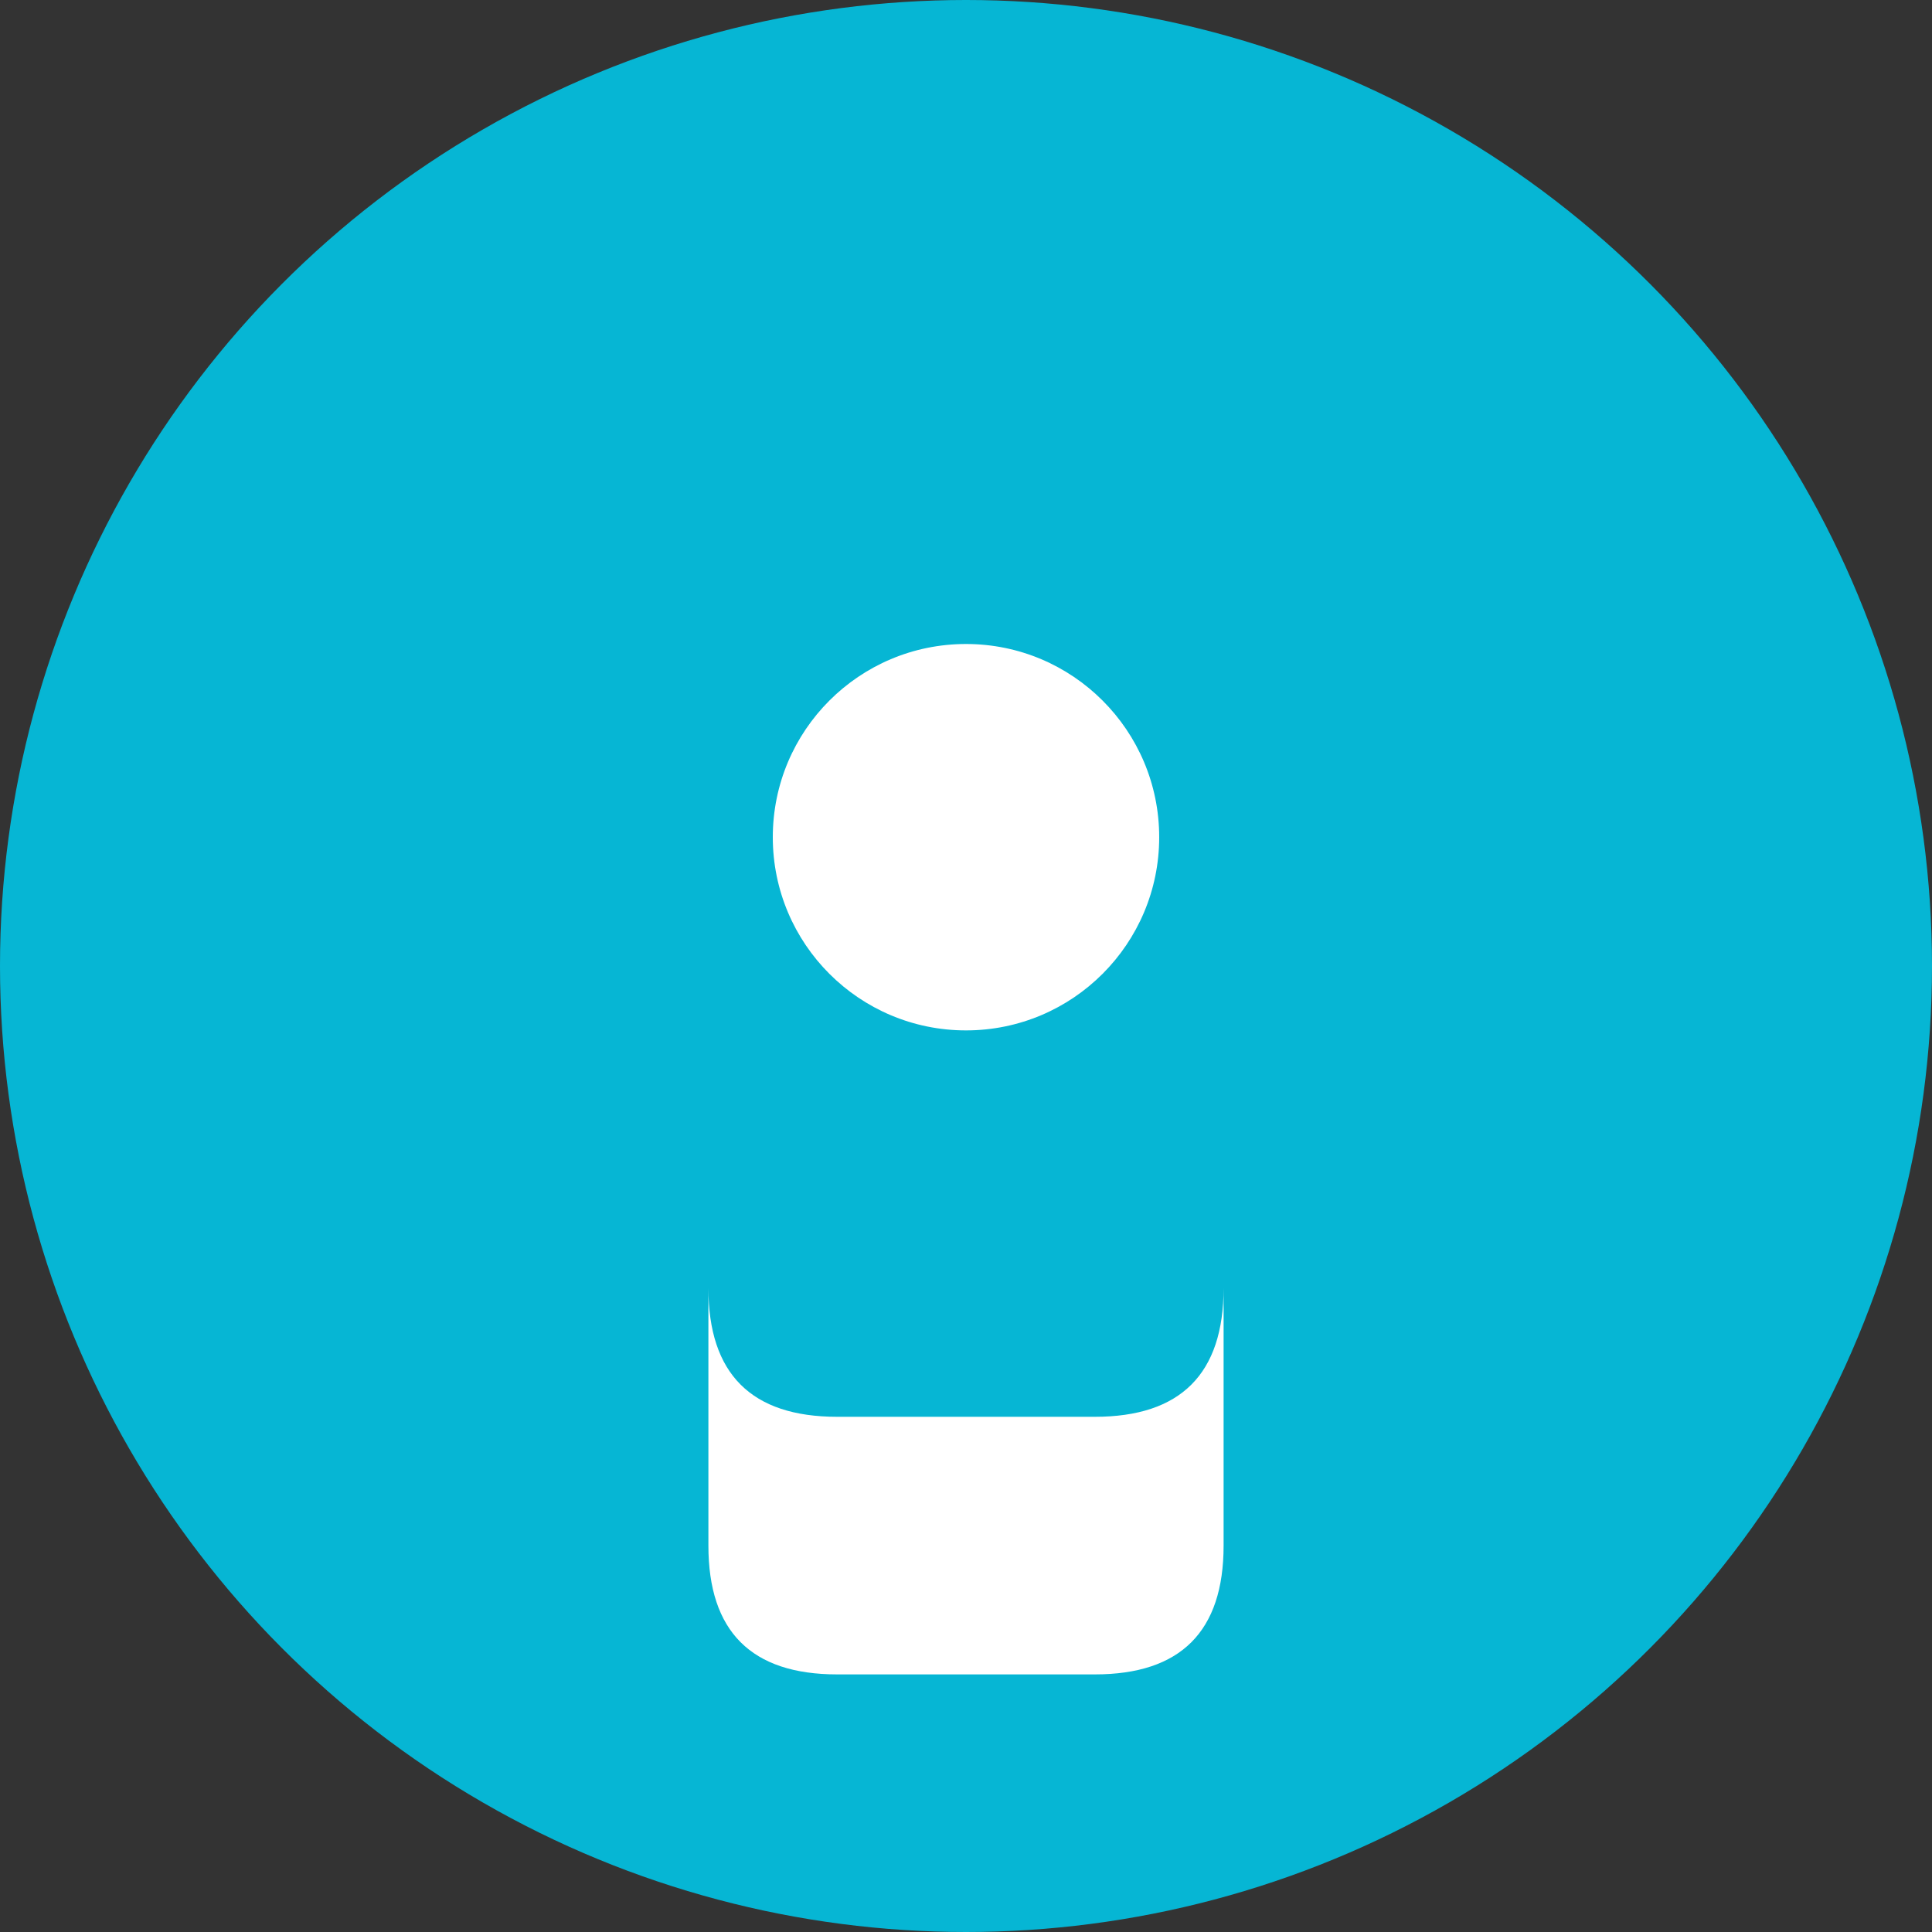 <svg width="150" height="150" xmlns="http://www.w3.org/2000/svg">
  <rect width="100%" height="100%" fill="#333333" stroke="none"/>
  <defs>
    <linearGradient id="patientGradient" x1="0%" y1="0%" x2="100%" y2="100%">
      <stop offset="0%" style="stop-color:#06b6d4;stop-opacity:1" />
      <stop offset="100%" style="stop-color:#06b6d4dd;stop-opacity:1" />
    </linearGradient>
  </defs>
  
  <!-- Background Circle -->
  <circle cx="75" cy="75" r="75" fill="url(#patientGradient)"/>
  
  <!-- Patient Icon -->
  <g transform="translate(75, 75)">
    <circle cx="0" cy="-10" r="15" fill="white"/>
    <path d="M-20 25 Q-20 35 -10 35 L10 35 Q20 35 20 25 L20 45 Q20 55 10 55 L-10 55 Q-20 55 -20 45 Z" fill="white"/>
  </g>
</svg>